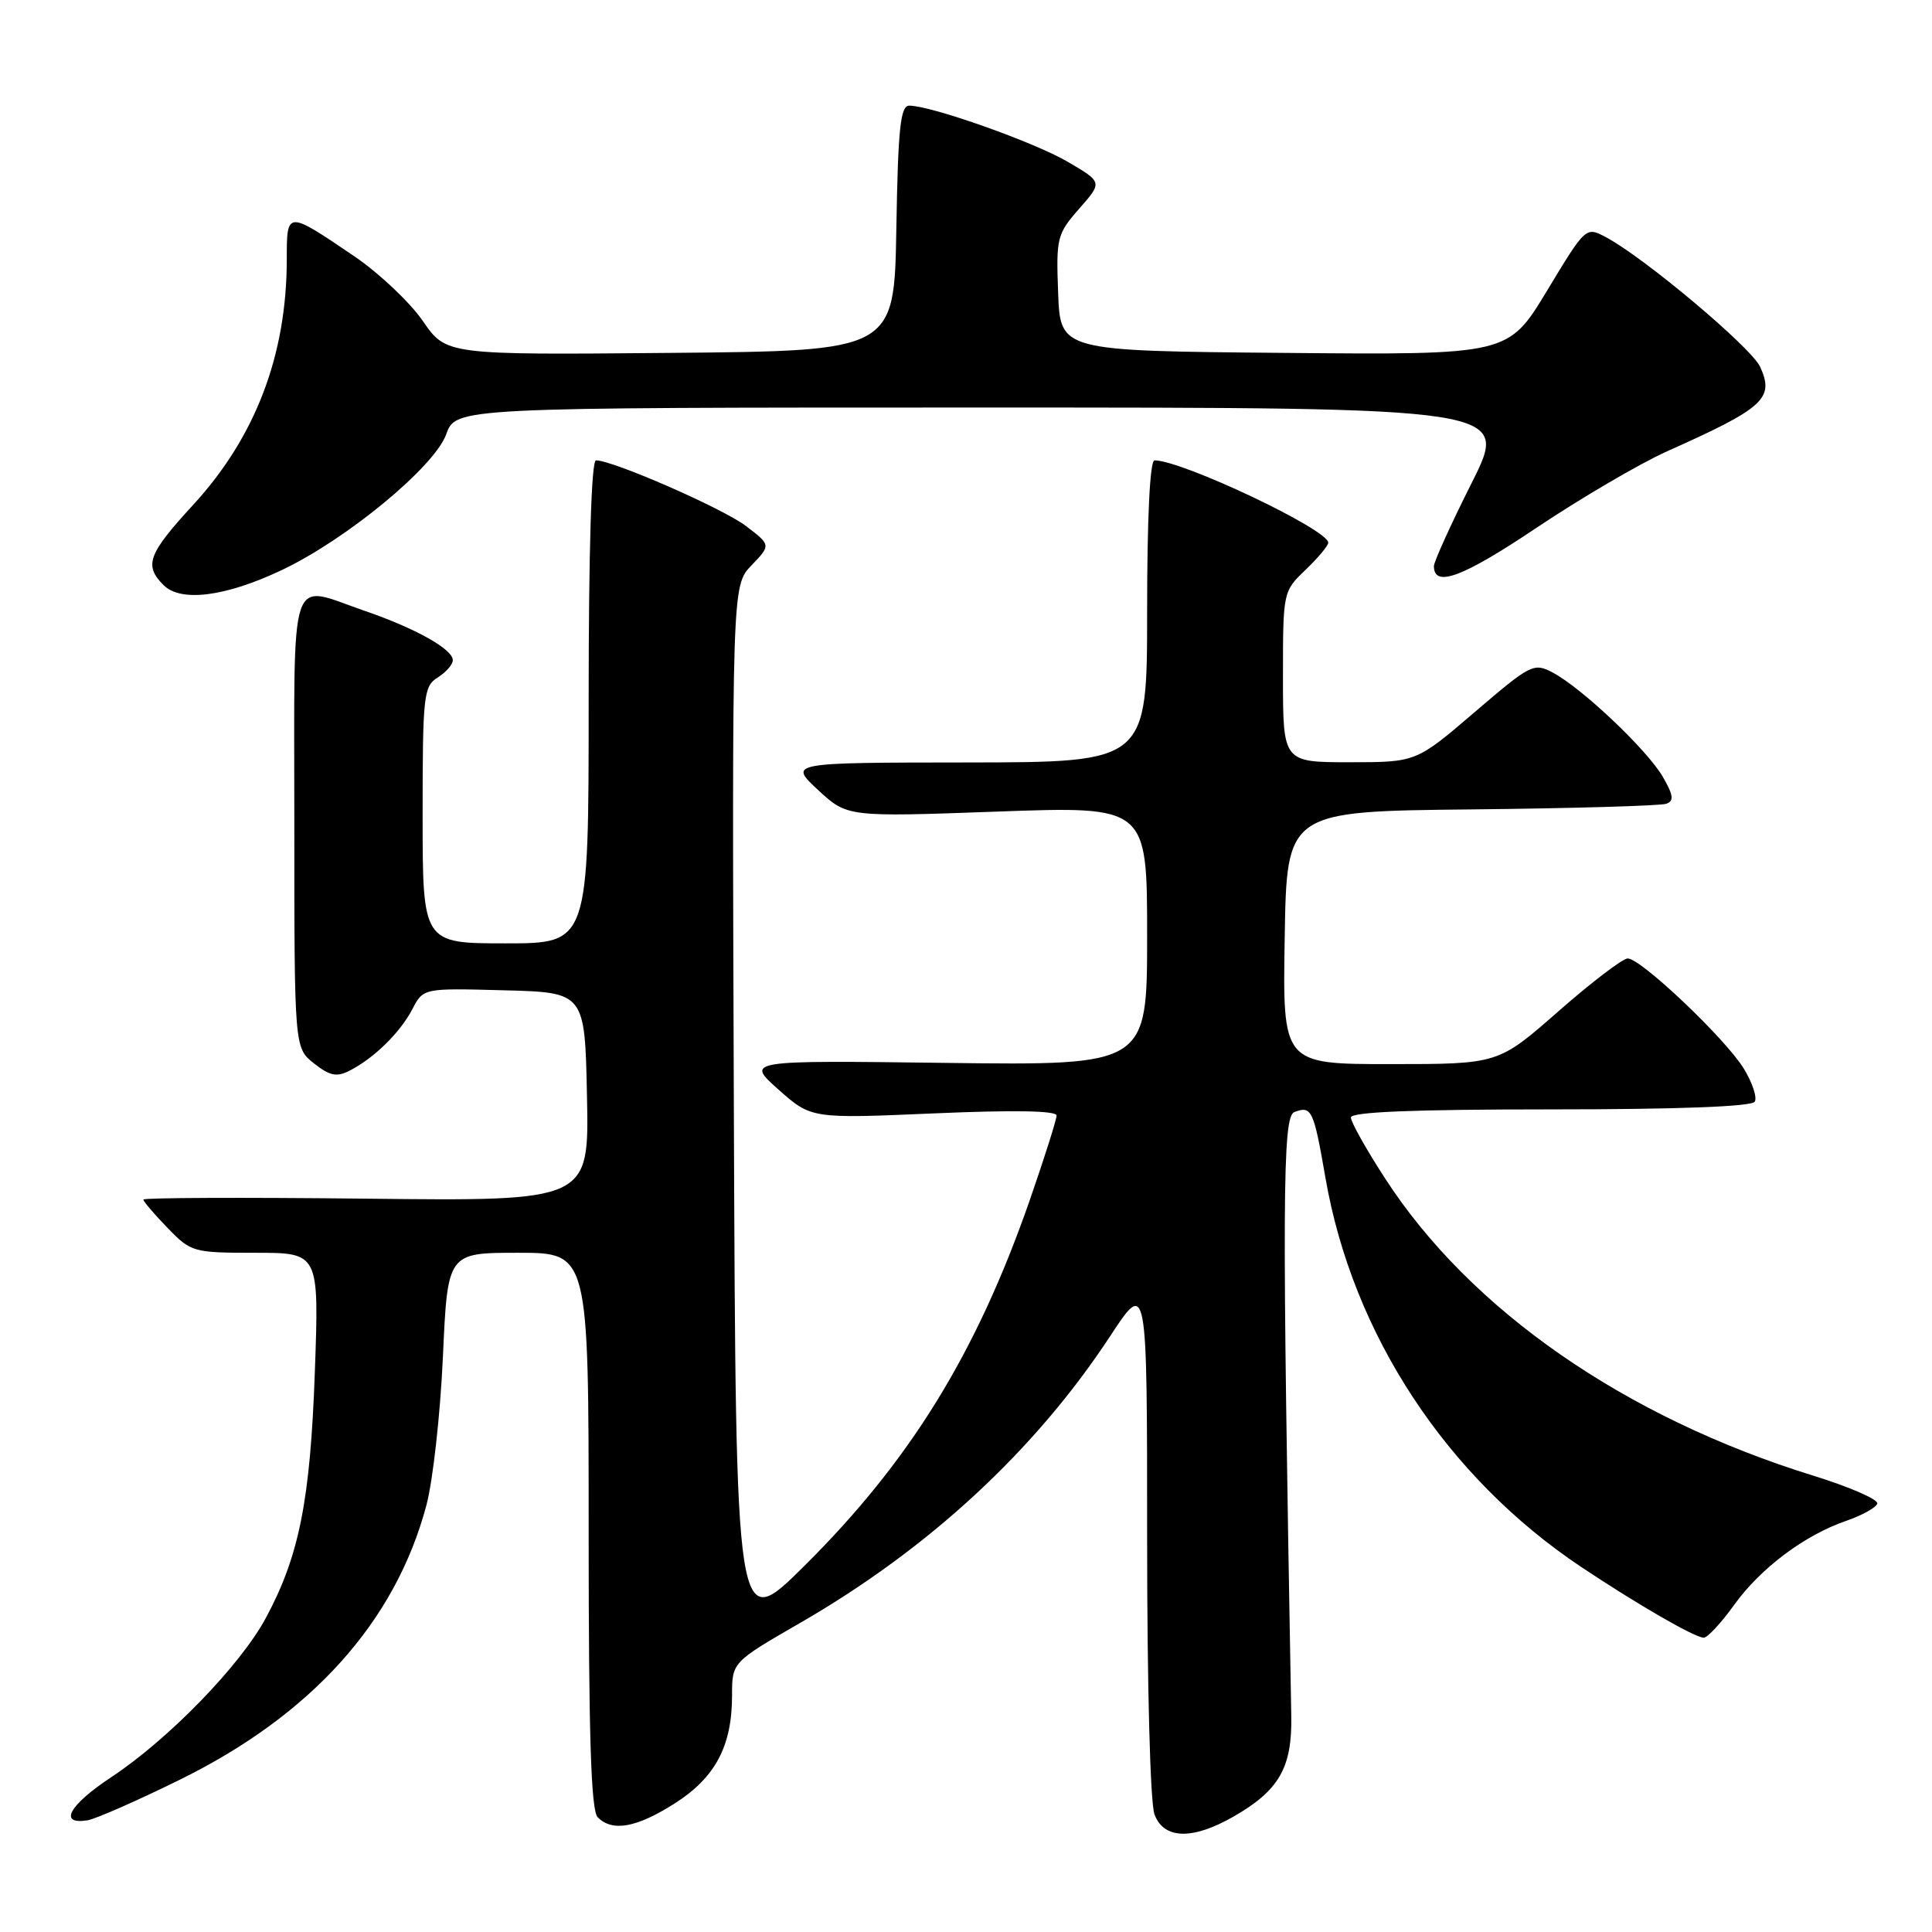 <?xml version="1.0" encoding="UTF-8" standalone="no"?>
<!DOCTYPE svg PUBLIC "-//W3C//DTD SVG 1.1//EN" "http://www.w3.org/Graphics/SVG/1.1/DTD/svg11.dtd" >
<svg xmlns="http://www.w3.org/2000/svg" xmlns:xlink="http://www.w3.org/1999/xlink" version="1.1" viewBox="0 0 256 256">
 <g >
 <path fill="currentColor"
d=" M 163.41 240.73 C 169.48 237.26 171.23 234.23 171.10 227.37 C 169.87 158.96 169.92 147.97 171.50 147.36 C 173.80 146.48 174.06 147.03 175.63 156.07 C 179.22 176.78 191.65 195.70 209.50 207.62 C 217.03 212.64 224.58 217.00 225.76 217.00 C 226.25 217.00 228.06 215.06 229.76 212.69 C 233.27 207.80 239.11 203.41 244.66 201.51 C 246.73 200.79 248.58 199.77 248.75 199.24 C 248.93 198.70 245.12 197.04 240.29 195.54 C 215.28 187.80 194.80 173.58 183.50 156.10 C 181.02 152.28 179.00 148.67 179.00 148.07 C 179.00 147.34 187.25 147.00 205.44 147.00 C 222.31 147.00 232.11 146.63 232.51 145.98 C 232.86 145.42 232.19 143.43 231.04 141.56 C 228.56 137.56 217.43 127.00 215.68 127.00 C 215.02 127.00 210.89 130.15 206.50 134.00 C 198.53 141.00 198.53 141.00 184.24 141.00 C 169.95 141.00 169.95 141.00 170.23 124.25 C 170.50 107.50 170.50 107.50 195.00 107.25 C 208.47 107.11 220.09 106.77 220.81 106.50 C 221.84 106.12 221.73 105.34 220.31 102.90 C 218.23 99.33 209.60 91.16 205.75 89.12 C 203.23 87.79 202.84 87.99 195.39 94.37 C 187.65 101.00 187.65 101.00 178.83 101.00 C 170.00 101.00 170.00 101.00 170.00 89.69 C 170.00 78.42 170.01 78.36 173.00 75.50 C 174.65 73.92 176.00 72.30 176.00 71.91 C 176.00 70.17 156.64 61.00 152.98 61.00 C 152.37 61.00 152.00 68.64 152.00 81.00 C 152.00 101.00 152.00 101.00 128.25 101.03 C 104.50 101.05 104.50 101.05 108.38 104.66 C 112.26 108.26 112.26 108.26 132.13 107.54 C 152.00 106.82 152.00 106.82 152.00 124.00 C 152.00 141.17 152.00 141.17 125.40 140.84 C 98.80 140.50 98.80 140.50 103.15 144.37 C 107.50 148.23 107.50 148.23 123.75 147.53 C 134.31 147.07 140.00 147.17 140.00 147.81 C 140.00 148.36 138.39 153.43 136.43 159.08 C 129.37 179.34 120.58 193.60 106.57 207.50 C 97.50 216.50 97.50 216.50 97.24 147.06 C 96.99 77.62 96.99 77.62 99.57 74.92 C 102.16 72.22 102.16 72.22 98.83 69.69 C 95.76 67.36 81.23 61.00 78.97 61.00 C 78.36 61.00 78.00 72.90 78.00 93.00 C 78.00 125.00 78.00 125.00 67.00 125.00 C 56.00 125.00 56.00 125.00 56.00 108.01 C 56.00 92.10 56.13 90.94 58.00 89.77 C 59.10 89.08 60.00 88.05 60.00 87.48 C 60.00 86.02 55.07 83.26 48.35 80.95 C 38.12 77.43 39.00 74.79 39.00 108.93 C 39.00 138.85 39.00 138.85 41.61 140.91 C 43.72 142.57 44.62 142.75 46.36 141.85 C 49.60 140.18 53.02 136.82 54.64 133.72 C 56.09 130.93 56.09 130.93 66.79 131.22 C 77.50 131.50 77.50 131.50 77.78 145.33 C 78.06 159.16 78.06 159.16 48.53 158.83 C 32.29 158.65 19.00 158.70 19.00 158.95 C 19.00 159.20 20.44 160.89 22.20 162.70 C 25.31 165.92 25.60 166.00 33.84 166.00 C 42.28 166.00 42.28 166.00 41.72 181.75 C 41.11 198.84 39.65 206.17 35.22 214.40 C 31.83 220.69 22.33 230.47 14.72 235.50 C 9.13 239.20 7.70 241.82 11.60 241.20 C 12.65 241.03 18.10 238.64 23.73 235.87 C 41.29 227.25 52.40 214.89 56.51 199.42 C 57.37 196.16 58.35 187.31 58.69 179.75 C 59.31 166.00 59.31 166.00 68.65 166.00 C 78.00 166.00 78.00 166.00 78.00 202.80 C 78.00 230.09 78.31 239.91 79.20 240.80 C 81.15 242.75 84.31 242.19 89.36 238.99 C 94.78 235.55 97.00 231.38 97.00 224.66 C 97.00 220.25 97.00 220.25 106.08 215.01 C 123.10 205.19 137.17 192.17 147.10 177.05 C 152.00 169.59 152.00 169.59 152.00 203.73 C 152.00 223.49 152.41 238.95 152.98 240.43 C 154.22 243.72 158.00 243.82 163.41 240.73 Z  M 37.31 75.55 C 45.93 71.47 57.55 61.87 59.12 57.56 C 60.40 54.00 60.40 54.00 130.21 54.00 C 200.02 54.00 200.02 54.00 195.01 63.98 C 192.25 69.47 190.00 74.44 190.00 75.01 C 190.00 77.92 193.81 76.50 203.57 69.95 C 209.47 66.00 217.27 61.43 220.90 59.80 C 233.77 54.05 235.14 52.80 233.23 48.61 C 232.07 46.06 217.88 34.13 212.81 31.44 C 210.13 30.01 210.13 30.01 204.99 38.52 C 199.85 47.03 199.85 47.03 170.17 46.76 C 140.50 46.50 140.50 46.50 140.21 38.83 C 139.93 31.50 140.06 31.01 143.00 27.65 C 146.09 24.14 146.09 24.14 141.50 21.45 C 137.05 18.84 123.39 14.00 120.49 14.00 C 119.31 14.00 119.00 16.92 118.77 30.25 C 118.50 46.50 118.50 46.50 88.81 46.76 C 59.12 47.03 59.12 47.03 56.02 42.52 C 54.31 40.05 50.24 36.20 46.98 33.98 C 37.98 27.87 38.00 27.87 38.00 34.34 C 38.00 47.04 33.86 57.90 25.60 66.89 C 19.60 73.42 19.05 74.91 21.68 77.54 C 23.97 79.82 29.87 79.07 37.31 75.55 Z "/>
</g>
</svg>